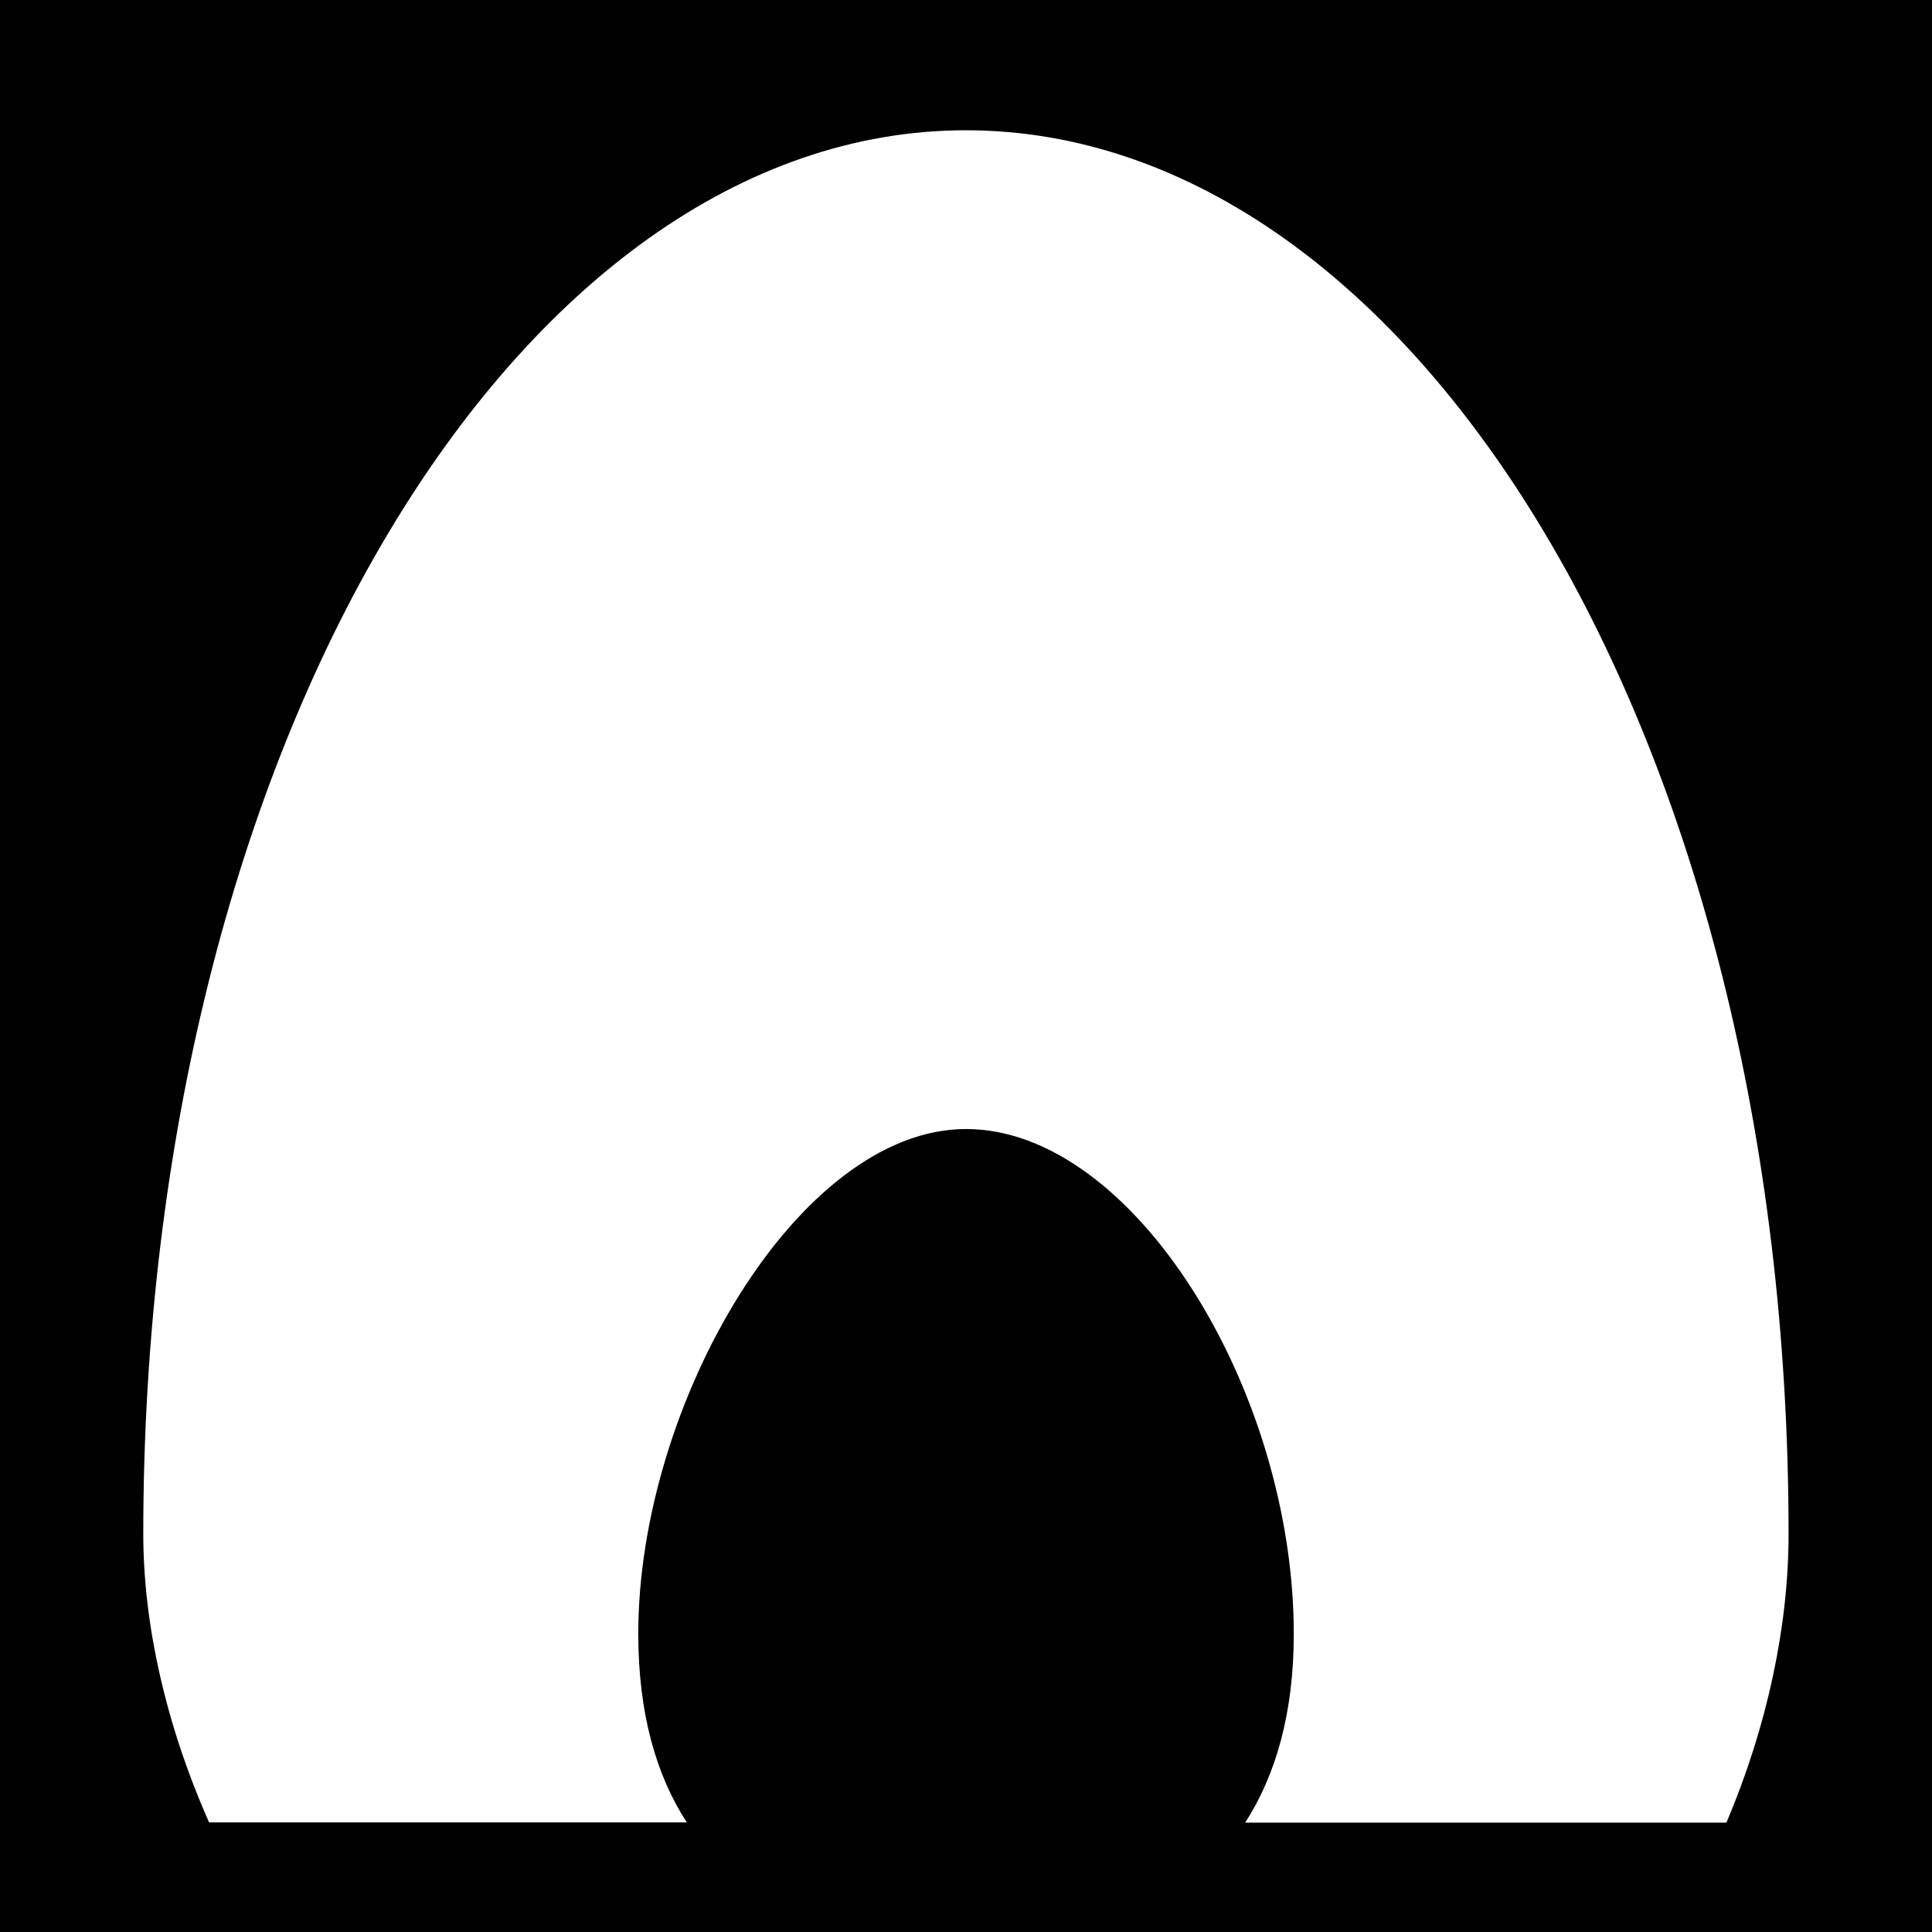 <svg xmlns="http://www.w3.org/2000/svg" viewBox="0 0 381.6 381.6"><title>shadow-egg</title><g id="work"><path d="M0,0V381.6H381.6V0ZM190.8,223c-33.1,0-64.73,54.21-64.73,99.69,0,15.74,3.55,28,9.59,37.27H41.3c-8.6-19.42-13-39.26-13-57,0-156.33,74.22-277.23,162.47-277.23S353.27,145.51,353.27,303c0,17.86-4.08,37.67-12.28,57H245.94c6-9.31,9.6-21.53,9.6-37.27C255.54,274.58,223.9,223,190.8,223Z"/></g></svg>
